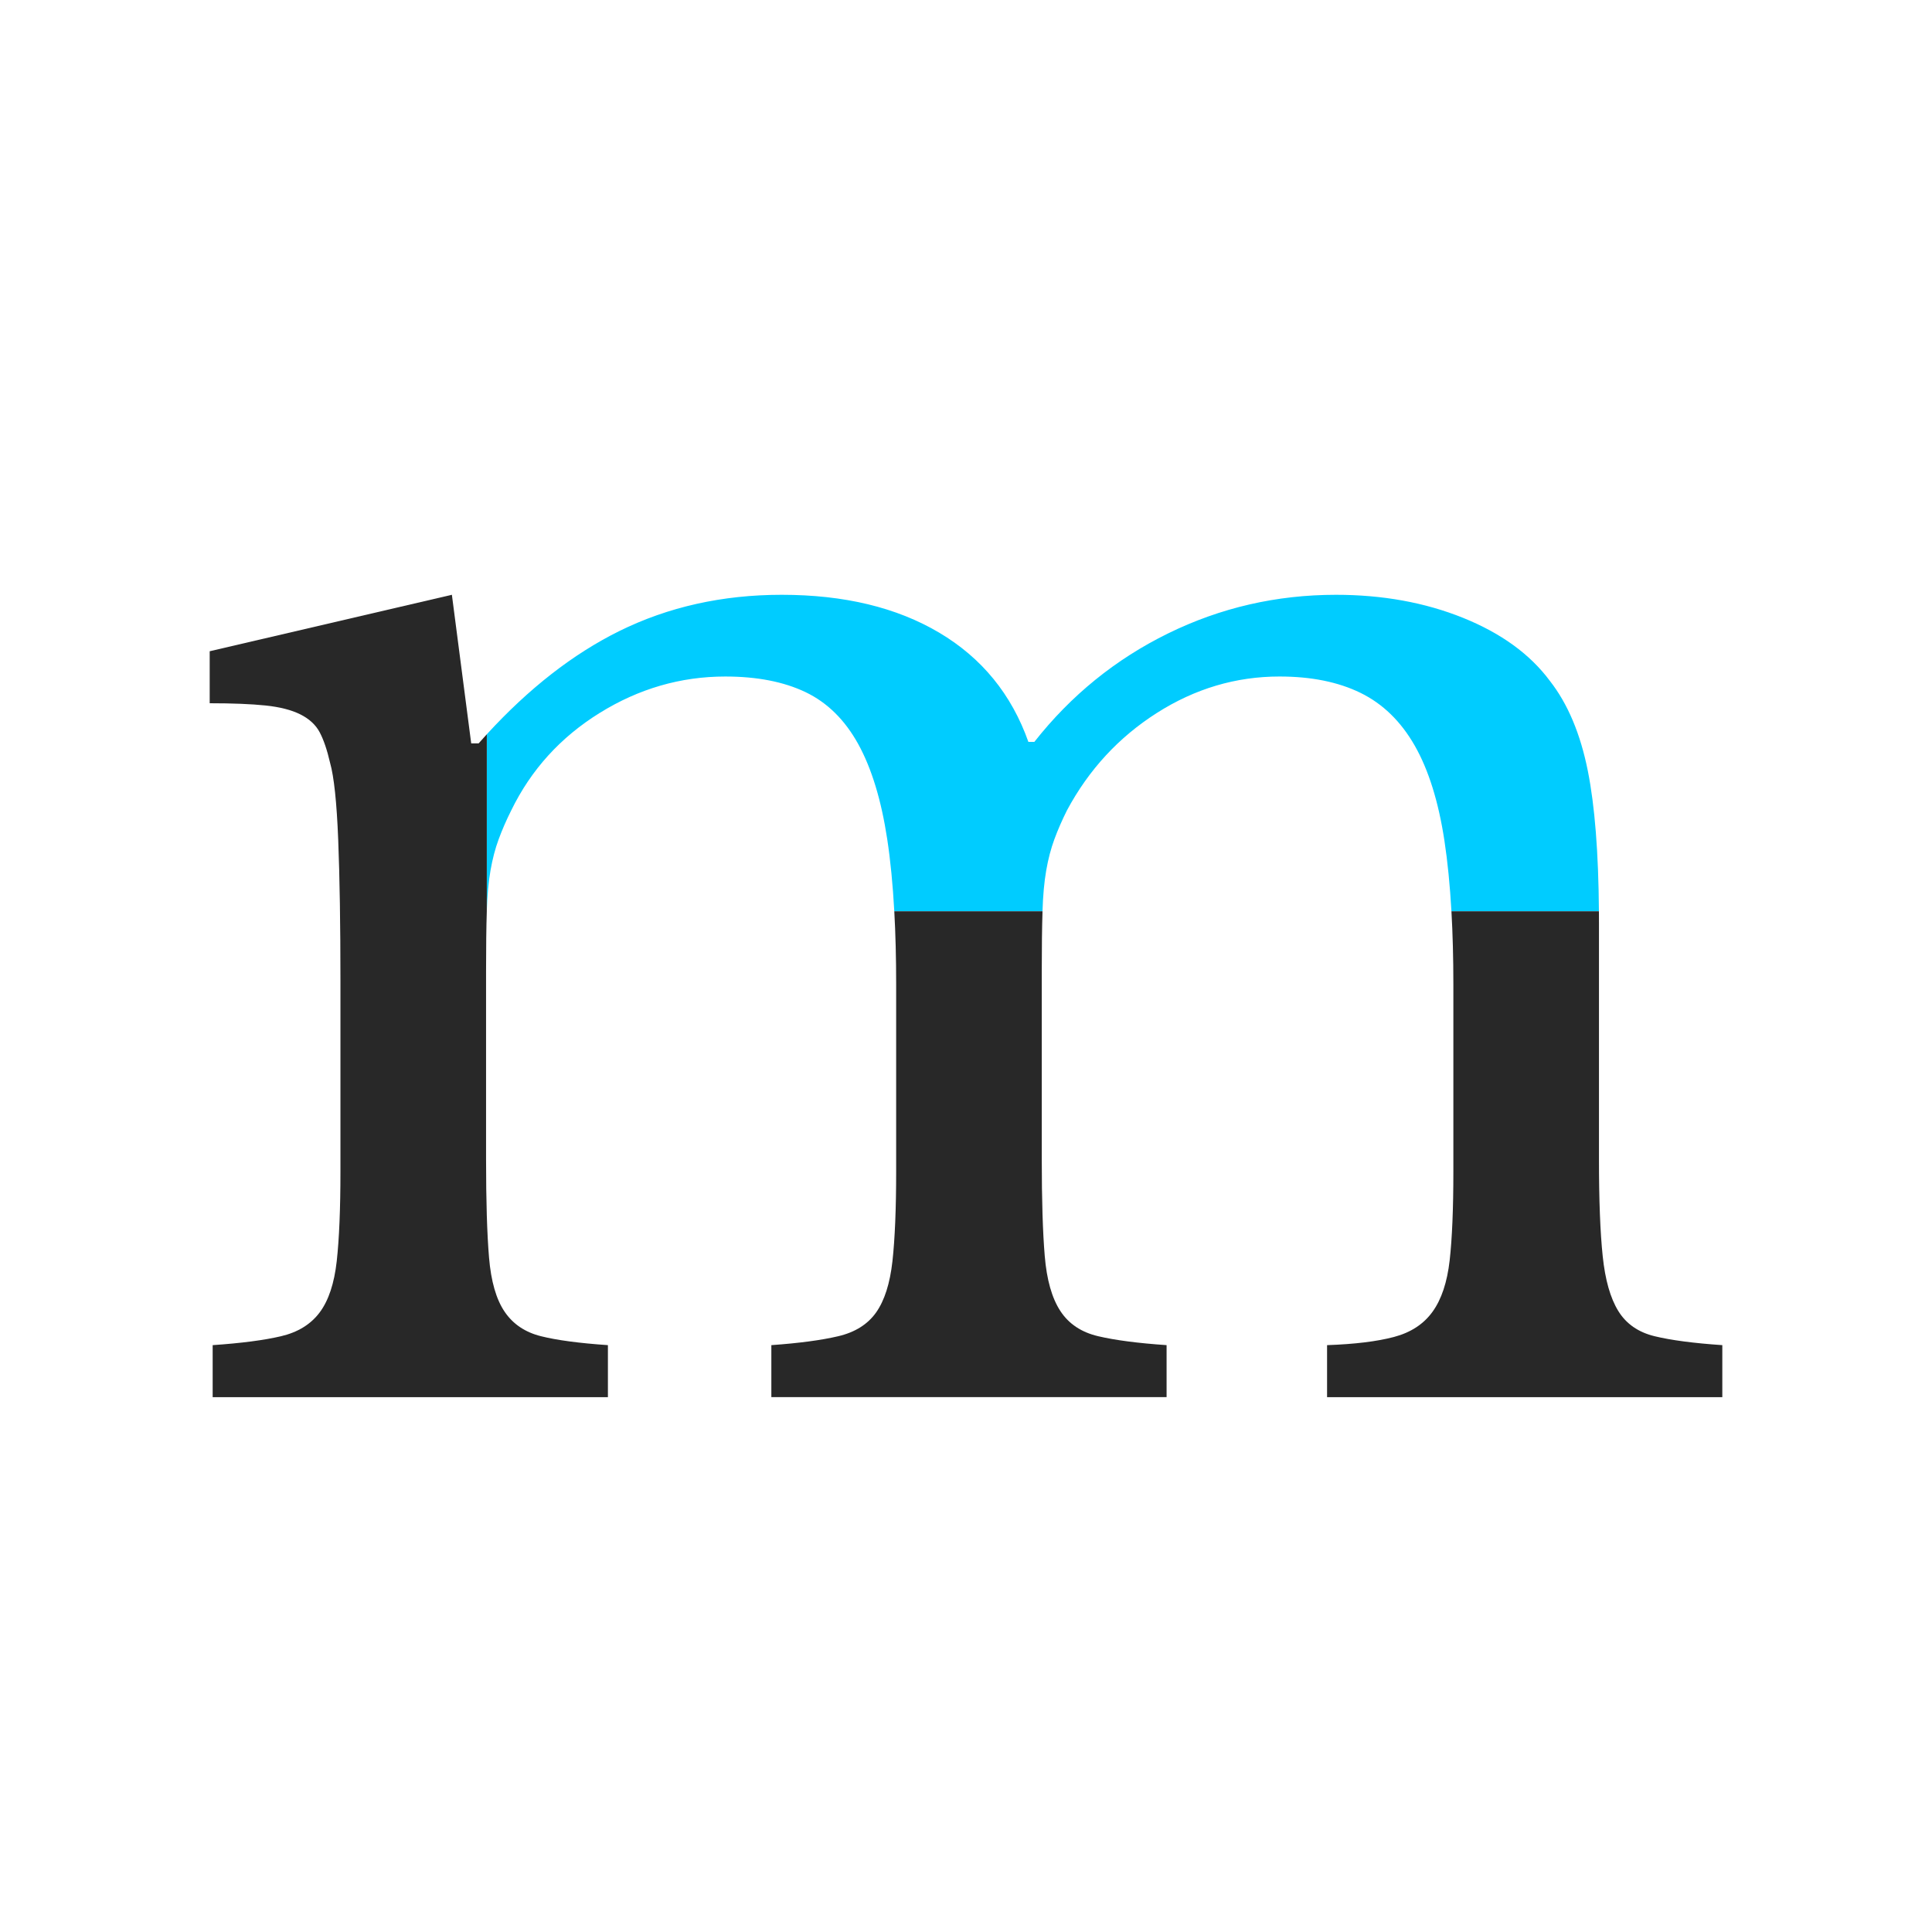 <?xml version="1.0" encoding="utf-8"?>
<!-- Generator: Adobe Illustrator 17.1.0, SVG Export Plug-In . SVG Version: 6.00 Build 0)  -->
<!DOCTYPE svg PUBLIC "-//W3C//DTD SVG 1.1//EN" "http://www.w3.org/Graphics/SVG/1.1/DTD/svg11.dtd">
<svg version="1.1" xmlns="http://www.w3.org/2000/svg" xmlns:xlink="http://www.w3.org/1999/xlink" x="0px" y="0px"
	 viewBox="-6828.945 -7256.554 195.305 195.305" enable-background="new -6828.945 -7256.554 195.305 195.305" xml:space="preserve"
	>
<g id="Aperature">
</g>
<g id="Apex">
</g>
<g id="Arc">
	<path fill="#00CCFF" d="M-6668.432-7178.627c-0.751-3.755-2.027-6.783-3.83-9.087c-2.004-2.704-4.933-4.83-8.787-6.384
		c-3.856-1.551-8.137-2.328-12.842-2.328c-6.008,0-11.667,1.302-16.974,3.905c-5.309,2.605-9.815,6.259-13.519,10.965h-0.601
		c-1.704-4.807-4.708-8.487-9.012-11.04c-4.307-2.554-9.613-3.83-15.922-3.83c-6.008,0-11.491,1.227-16.448,3.68
		c-4.655,2.306-9.111,5.779-13.368,10.422v17.892c0.049-1.601,0.174-2.979,0.375-4.131c0.2-1.15,0.474-2.201,0.826-3.154
		c0.35-0.95,0.774-1.927,1.277-2.929c2.002-4.105,4.98-7.384,8.937-9.839c3.955-2.452,8.187-3.68,12.692-3.68
		c3.204,0,5.907,0.526,8.111,1.577c2.201,1.051,3.98,2.805,5.333,5.257c1.352,2.455,2.328,5.658,2.929,9.613
		c0.327,2.154,0.564,4.583,0.713,7.285h14.983c0.049-1.601,0.174-2.979,0.376-4.131c0.199-1.15,0.474-2.201,0.826-3.154
		c0.35-0.95,0.775-1.927,1.277-2.929c2.202-4.105,5.231-7.384,9.087-9.839c3.854-2.452,7.984-3.68,12.392-3.68
		c3.204,0,5.933,0.551,8.186,1.652c2.253,1.103,4.079,2.879,5.483,5.332c1.401,2.455,2.403,5.659,3.004,9.613
		c0.323,2.125,0.558,4.505,0.708,7.135h14.909C-6667.354-7170.374-6667.728-7175.106-6668.432-7178.627z"/>
	<g>
		<path fill="#282828" d="M-6721.755-7124.027c-0.852-1.3-1.378-3.154-1.577-5.558c-0.202-2.403-0.301-5.656-0.301-9.764v-19.076
			c0-2.403,0.024-4.405,0.075-6.008h-14.983c0.125,2.262,0.188,4.714,0.188,7.36v18.926c0,3.807-0.127,6.834-0.375,9.087
			c-0.251,2.253-0.803,3.98-1.652,5.182c-0.852,1.202-2.129,2.004-3.83,2.403c-1.704,0.401-3.958,0.702-6.76,0.901v5.257h39.955
			v-5.257c-2.906-0.199-5.208-0.5-6.91-0.901C-6719.628-7121.873-6720.905-7122.725-6721.755-7124.027z"/>
		<path fill="#282828" d="M-6777.932-7123.952c-0.852-1.251-1.377-3.08-1.577-5.483c-0.202-2.403-0.3-5.708-0.3-9.914v-19.076
			c0-2.403,0.023-4.405,0.075-6.008v-17.892c-0.276,0.301-0.552,0.607-0.826,0.918h-0.751l-1.953-15.021l-24.483,5.708v5.257
			c2.302,0,4.18,0.075,5.632,0.225c1.451,0.15,2.629,0.451,3.53,0.901c0.901,0.451,1.551,1.051,1.953,1.802
			c0.399,0.751,0.751,1.779,1.051,3.08c0.399,1.403,0.676,4.006,0.826,7.811c0.15,3.807,0.225,8.562,0.225,14.27v19.227
			c0,3.807-0.126,6.834-0.375,9.087c-0.251,2.253-0.826,3.98-1.727,5.182c-0.901,1.202-2.204,2.004-3.905,2.403
			c-1.704,0.401-4.006,0.702-6.91,0.901v5.257h39.955v-5.257c-2.905-0.199-5.159-0.5-6.759-0.901
			C-6775.855-7121.873-6777.083-7122.699-6777.932-7123.952z"/>
		<path fill="#282828" d="M-6661.673-7121.474c-1.652-0.399-2.879-1.251-3.68-2.553c-0.803-1.3-1.329-3.154-1.577-5.558
			c-0.251-2.403-0.376-5.656-0.376-9.764v-23.882c0-0.406-0.001-0.807-0.004-1.202h-14.909c0.128,2.267,0.194,4.718,0.194,7.36
			v18.926c0,3.807-0.127,6.811-0.375,9.012c-0.251,2.204-0.826,3.931-1.728,5.182c-0.901,1.253-2.204,2.103-3.905,2.553
			c-1.704,0.451-3.957,0.728-6.759,0.826v5.257h39.955v-5.257C-6657.744-7120.772-6660.021-7121.073-6661.673-7121.474z"/>
	</g>
</g>
<g id="Arm">
</g>
<g id="Ascender">
</g>
<g id="Ascender_Line">
</g>
<g id="Ascender_height">
</g>
<g id="Ascent_Line">
</g>
<g id="Axis">
</g>
<g id="Base_Line">
</g>
<g id="Beak">
</g>
<g id="Bilateral_Serif">
</g>
<g id="Body_Width">
</g>
<g id="Bowl">
</g>
<g id="Bracket">
</g>
<g id="Cap_Height">
</g>
<g id="Charachter_Width">
</g>
<g id="Counter_x28_open_x29_">
</g>
<g id="Counter_x28_closed_x29_">
</g>
<g id="Cross_Stroke_1_">
</g>
<g id="Crotch">
</g>
<g id="Descender">
</g>
<g id="Decent_Line">
</g>
<g id="diacritic">
</g>
<g id="Ear">
</g>
<g id="Eye">
</g>
<g id="Finial">
</g>
<g id="Foot">
</g>
<g id="Hairline_Stroke">
</g>
<g id="Head_Serif">
</g>
<g id="Joint">
</g>
<g id="Leg">
</g>
<g id="Ligature">
</g>
<g id="Link_x2F_Neck">
</g>
<g id="Loop">
</g>
<g id="Overhang">
</g>
<g id="Serif">
</g>
<g id="Shoulder">
</g>
<g id="Spine">
</g>
<g id="Spur">
</g>
<g id="Stem">
</g>
<g id="Stress">
</g>
<g id="Tail">
</g>
<g id="Tittle">
</g>
<g id="Terminal">
</g>
<g id="Vertex">
</g>
</svg>
